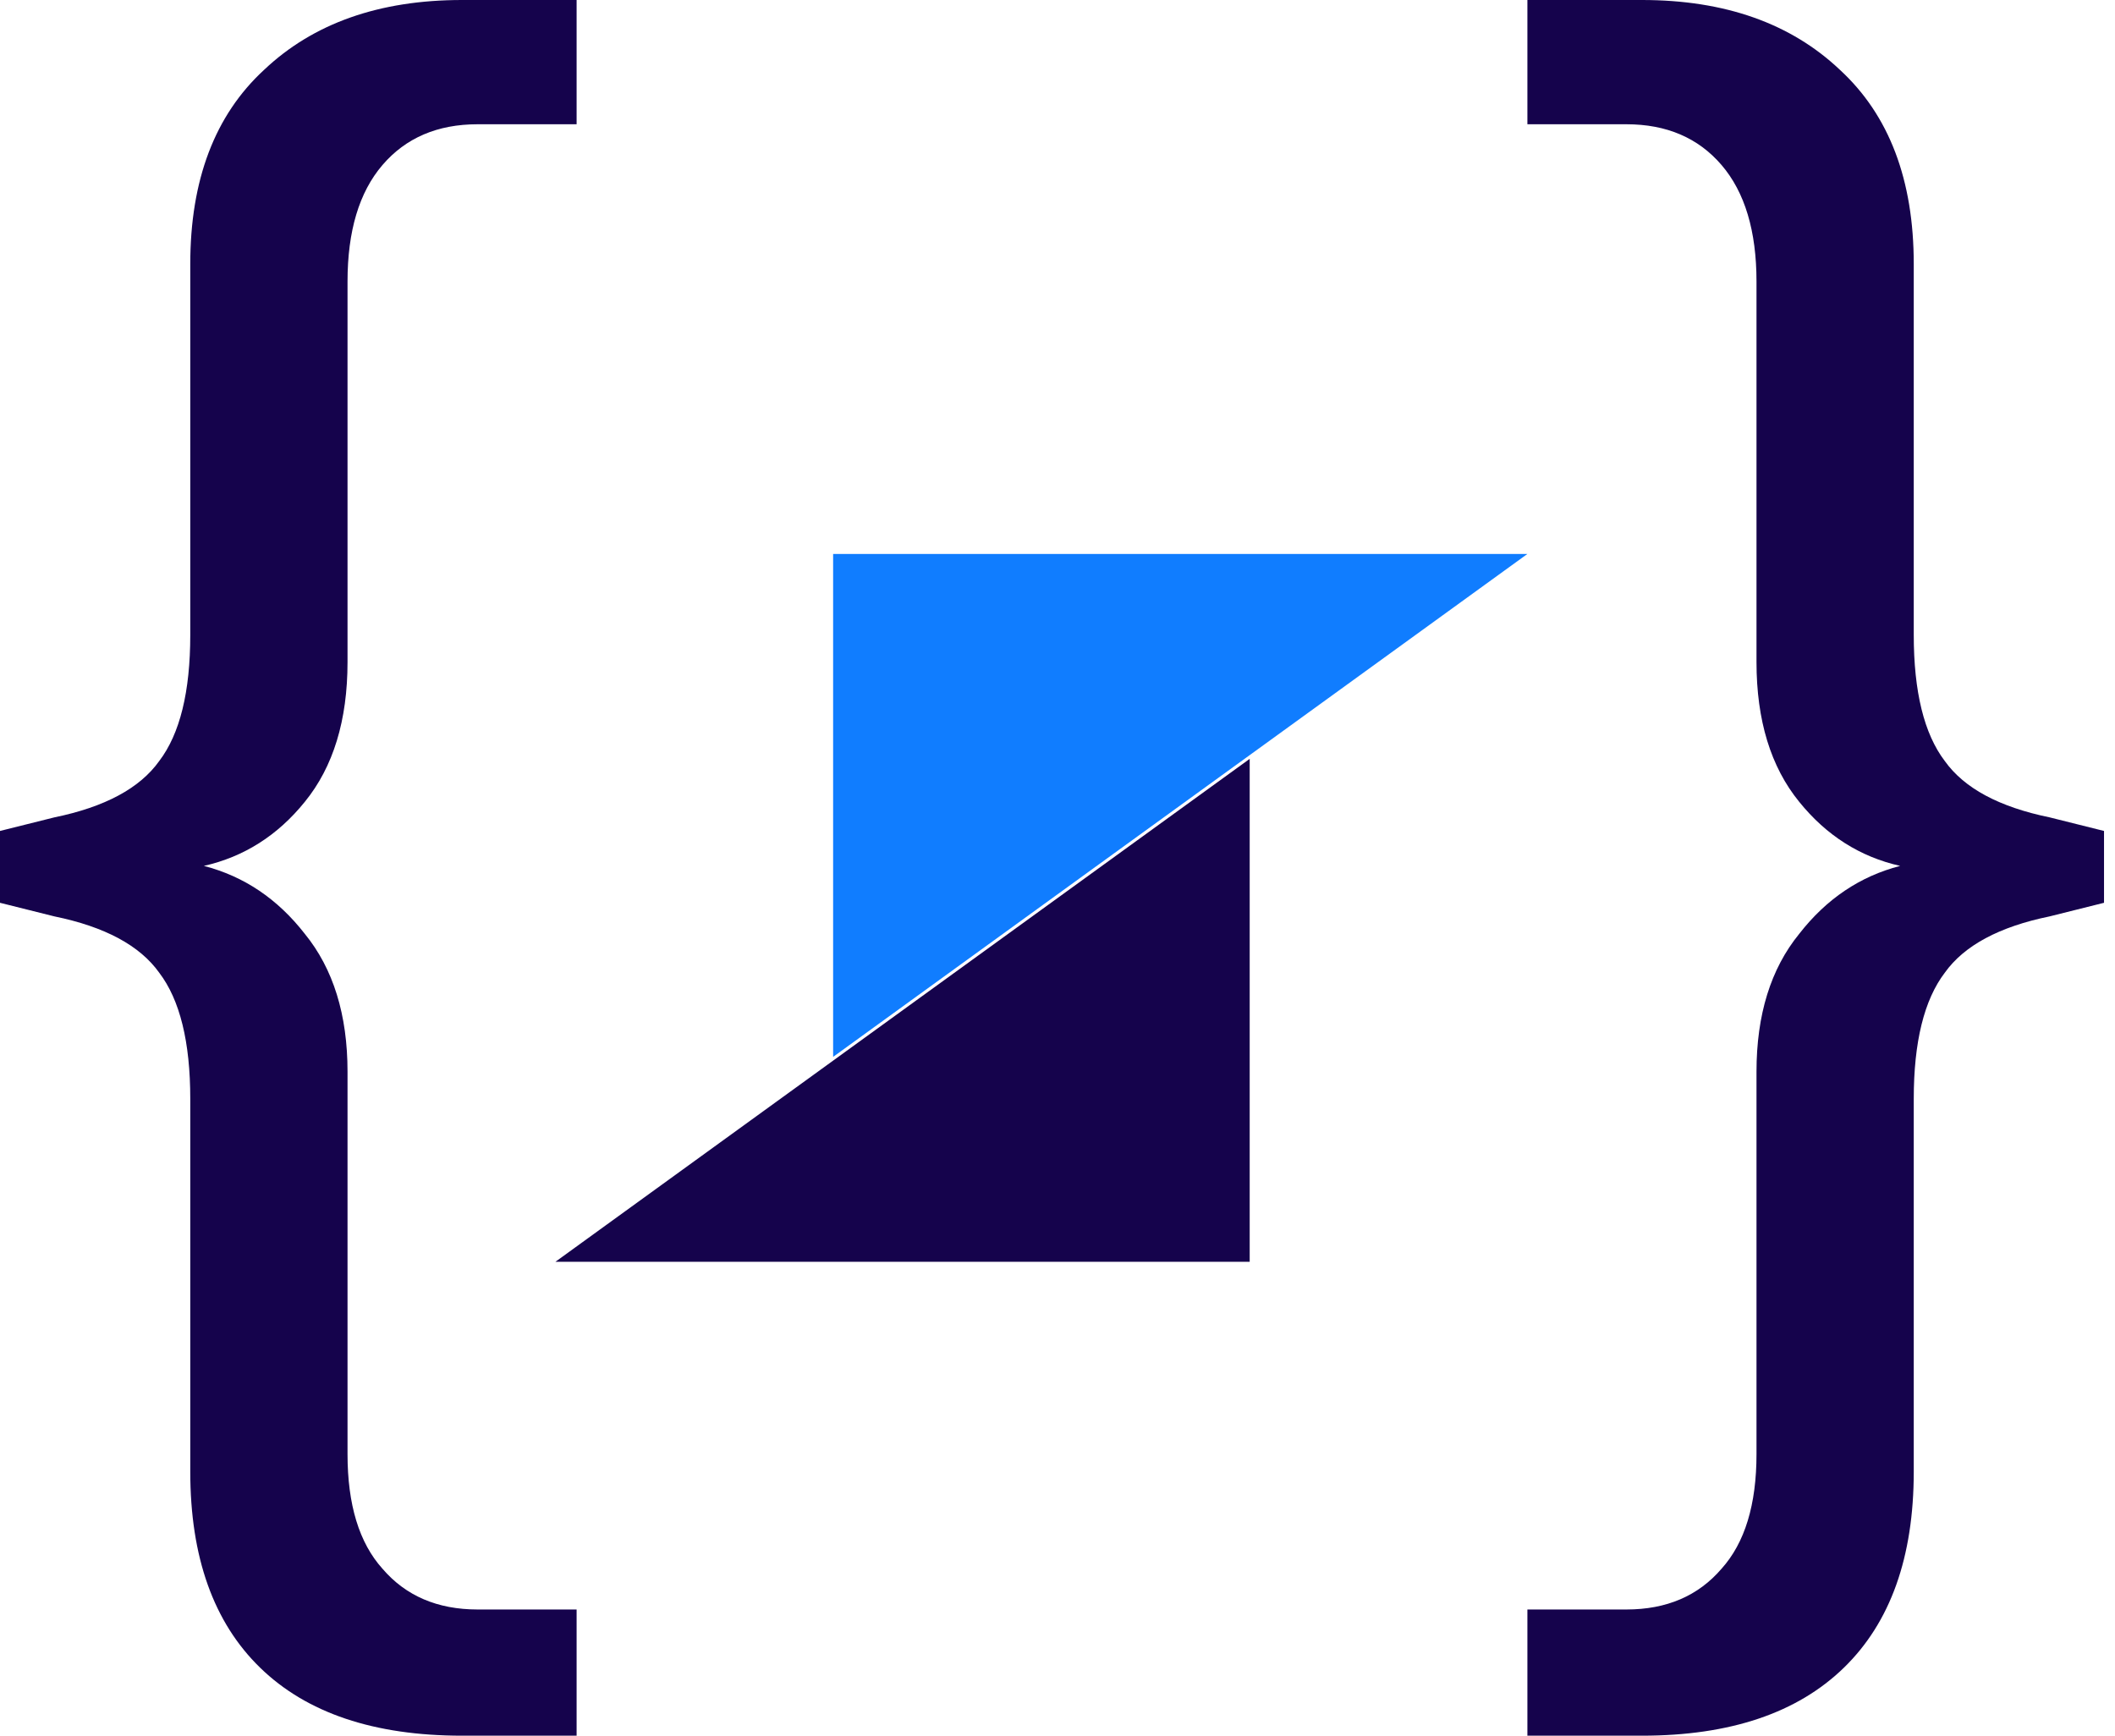 <svg width="184" height="151" viewBox="0 0 184 151" fill="none" xmlns="http://www.w3.org/2000/svg">
<path d="M30.234 57.596C30.234 62.663 28.995 66.717 26.518 69.757C24.153 72.685 21.226 74.543 17.735 75.331C21.226 76.232 24.153 78.203 26.518 81.243C28.995 84.283 30.234 88.28 30.234 93.235V126.509C30.234 130.9 31.247 134.222 33.274 136.474C35.301 138.839 38.06 140.021 41.55 140.021H50.164V151H40.199C32.542 151 26.687 149.029 22.633 145.088C18.579 141.147 16.553 135.461 16.553 128.029V95.6C16.553 90.645 15.652 86.986 13.85 84.621C12.161 82.256 9.121 80.623 4.729 79.723L0 78.54V72.291L4.729 71.109C9.121 70.208 12.161 68.575 13.85 66.21C15.652 63.846 16.553 60.186 16.553 55.231V22.971C16.553 15.652 18.692 10.022 22.971 6.081C27.25 2.027 32.992 0 40.199 0H50.164V10.81H41.55C38.06 10.81 35.301 11.992 33.274 14.357C31.247 16.721 30.234 20.1 30.234 24.491V57.596Z" fill="#15034C"/>
<path d="M152.811 57.596C152.811 62.663 154.05 66.717 156.527 69.757C158.892 72.685 161.819 74.543 165.31 75.331C161.819 76.232 158.892 78.203 156.527 81.243C154.05 84.283 152.811 88.28 152.811 93.235V126.509C152.811 130.9 151.798 134.222 149.771 136.474C147.744 138.839 144.985 140.021 141.495 140.021H132.88V151H142.846C150.503 151 156.358 149.029 160.412 145.088C164.466 141.147 166.492 135.461 166.492 128.029V95.6C166.492 90.645 167.393 86.986 169.195 84.621C170.884 82.256 173.924 80.623 178.316 79.723L183.045 78.54V72.291L178.316 71.109C173.924 70.208 170.884 68.575 169.195 66.21C167.393 63.846 166.492 60.186 166.492 55.231V22.971C166.492 15.652 164.353 10.022 160.074 6.081C155.795 2.027 150.052 0 142.846 0H132.88V10.81H141.495C144.985 10.81 147.744 11.992 149.771 14.357C151.798 16.721 152.811 20.1 152.811 24.491V57.596Z" fill="#15034C"/>
<path d="M108.72 109.772V66.019L48.32 109.772H108.72Z" fill="#15034C"/>
<path d="M72.48 48.192V91.945L132.88 48.192H72.48Z" fill="#107DFF"/>
</svg>
